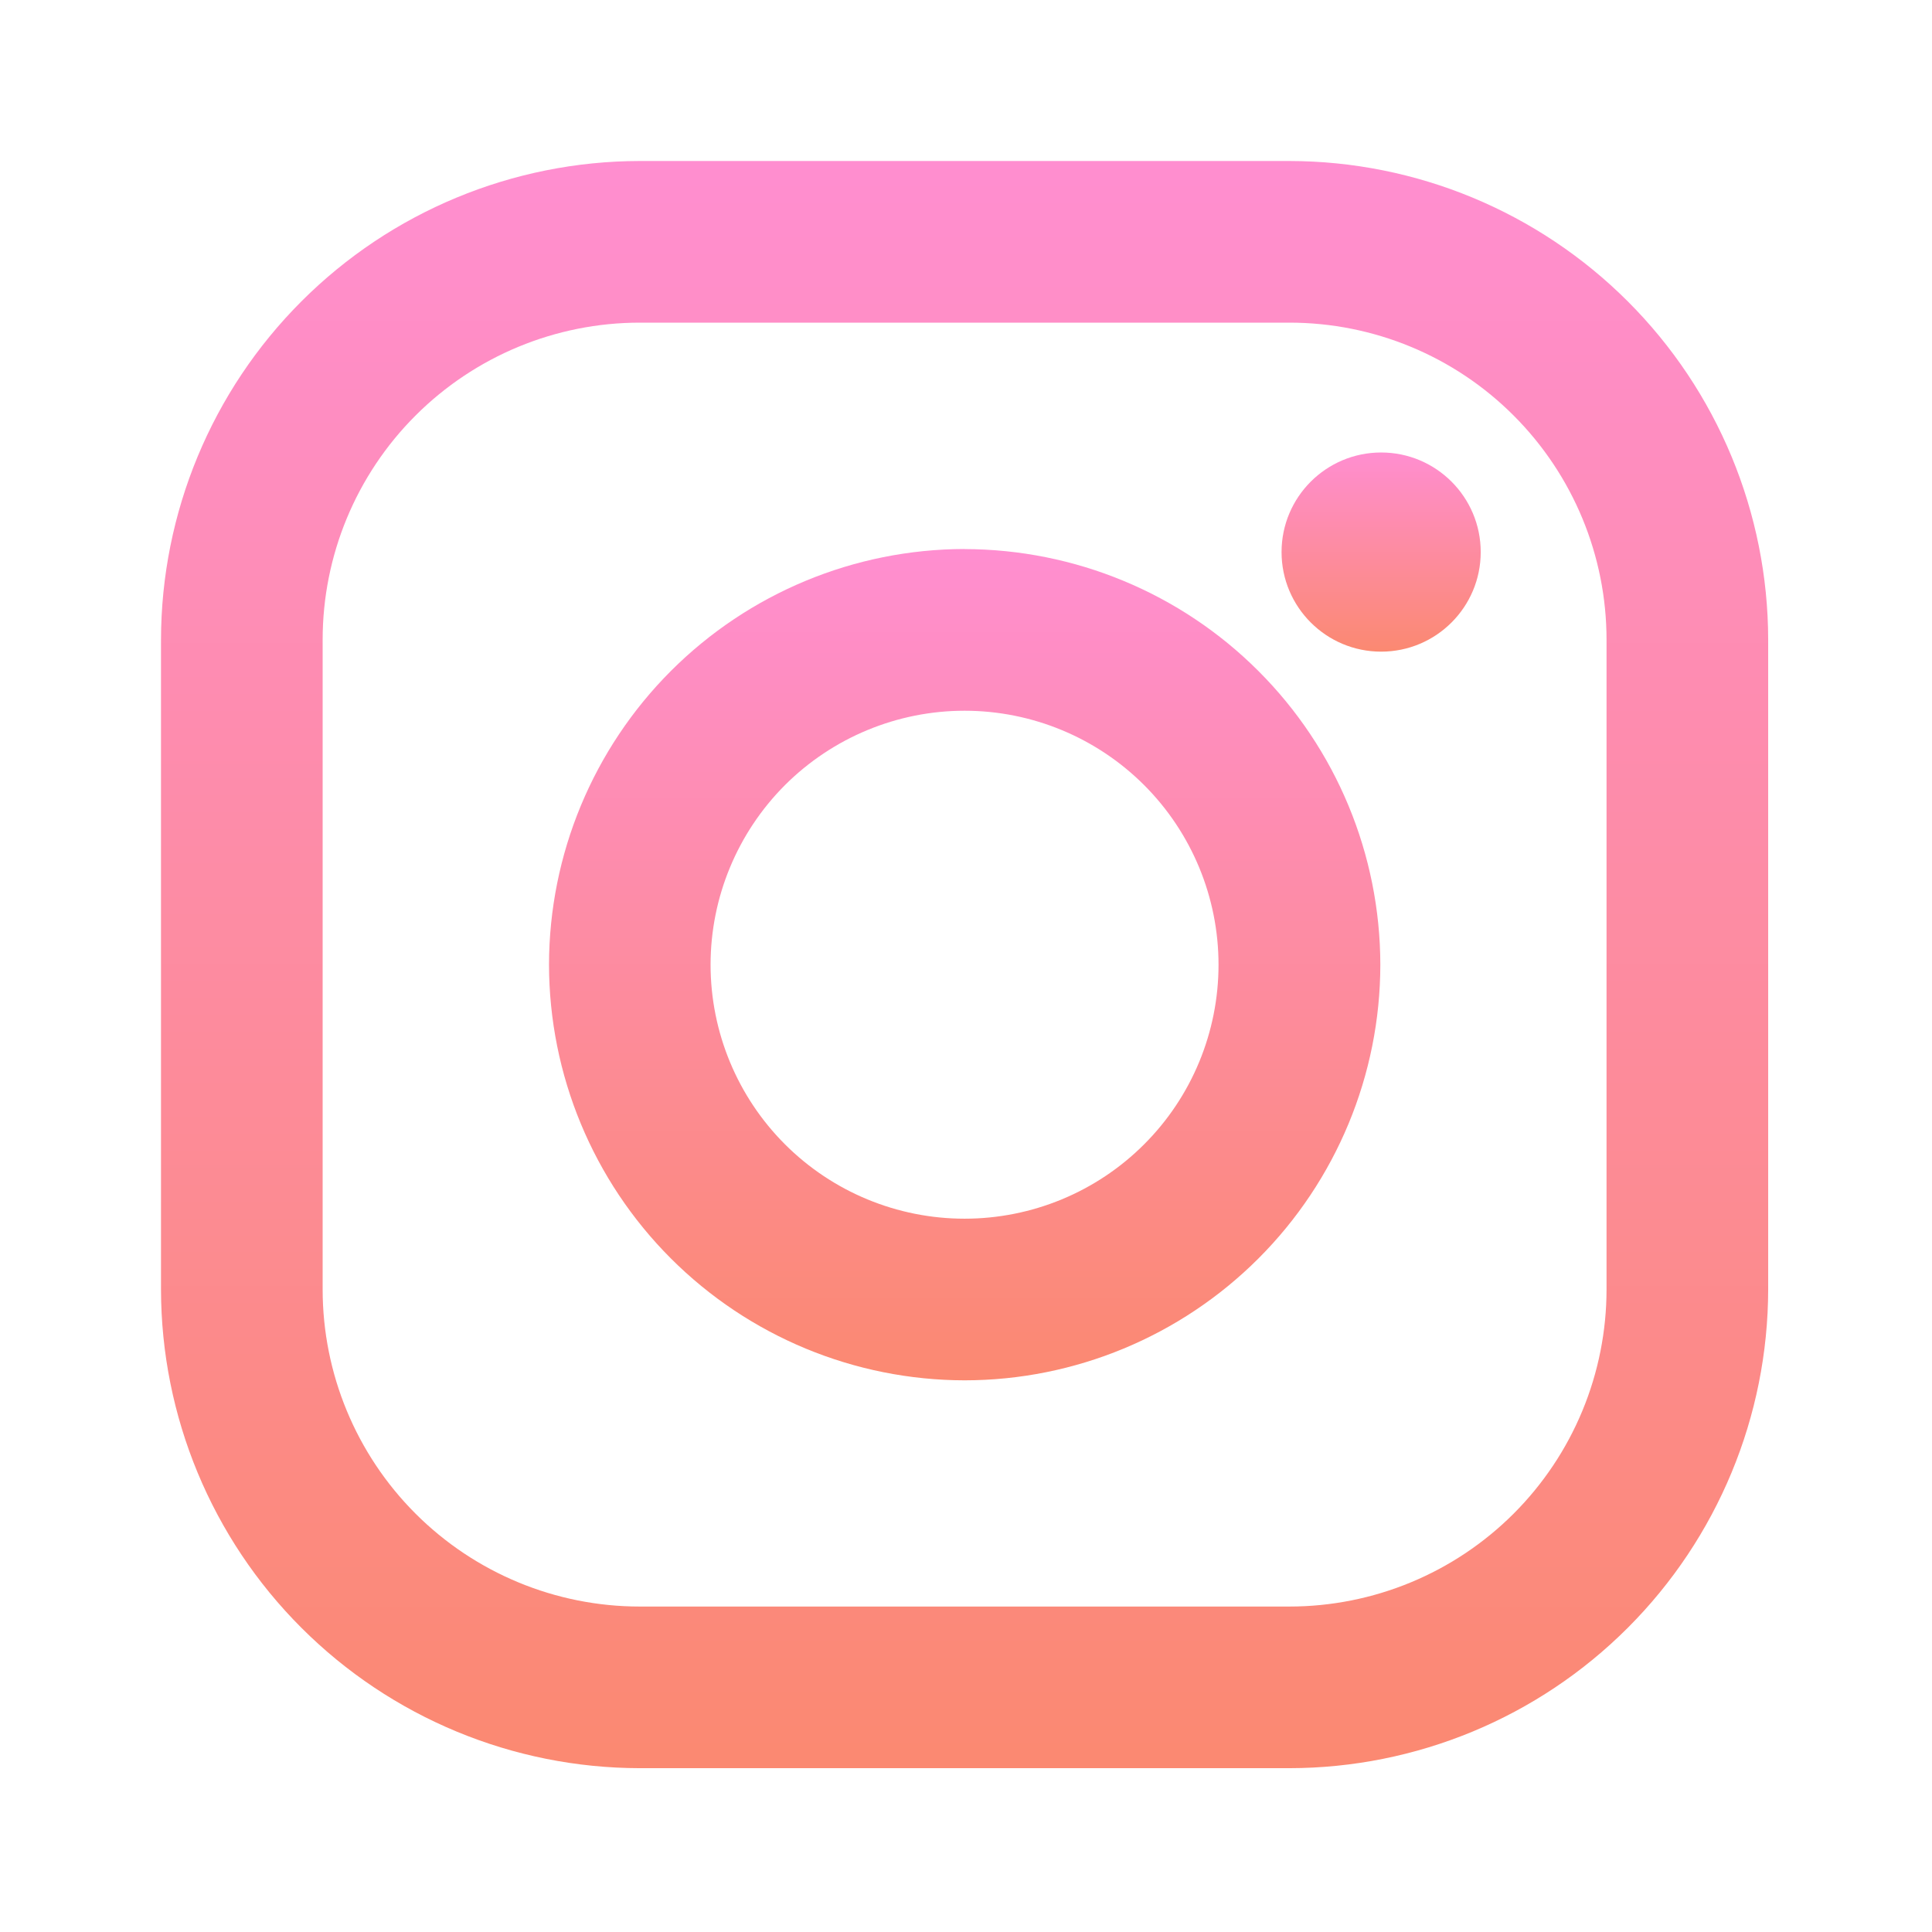 <svg width="24" height="24" viewBox="0 0 24 24" fill="none" xmlns="http://www.w3.org/2000/svg">
<path d="M16.017 2H7.947C6.37 2.002 4.858 2.629 3.744 3.744C2.629 4.859 2.002 6.371 2 7.948L2 16.018C2.002 17.595 2.629 19.107 3.744 20.221C4.859 21.336 6.371 21.963 7.948 21.965H16.018C17.595 21.963 19.107 21.336 20.221 20.221C21.336 19.106 21.963 17.594 21.965 16.017V7.947C21.963 6.37 21.336 4.858 20.221 3.744C19.106 2.629 17.594 2.002 16.017 2V2ZM19.957 16.017C19.957 16.534 19.855 17.047 19.657 17.525C19.459 18.003 19.169 18.437 18.803 18.803C18.437 19.169 18.003 19.459 17.525 19.657C17.047 19.855 16.534 19.957 16.017 19.957H7.947C6.902 19.957 5.9 19.541 5.162 18.803C4.423 18.064 4.008 17.062 4.008 16.017V7.947C4.008 6.902 4.423 5.9 5.162 5.162C5.901 4.423 6.903 4.008 7.948 4.008H16.018C17.063 4.008 18.065 4.423 18.803 5.162C19.542 5.901 19.957 6.903 19.957 7.948V16.018V16.017Z" fill="url(#paint0_linear_2657_6945)"/>
<path d="M11.982 6.82C10.614 6.822 9.302 7.367 8.334 8.335C7.367 9.303 6.822 10.615 6.82 11.983C6.822 13.352 7.366 14.665 8.334 15.633C9.302 16.601 10.614 17.145 11.983 17.147C13.352 17.146 14.665 16.601 15.633 15.633C16.601 14.665 17.146 13.352 17.147 11.983C17.145 10.614 16.6 9.302 15.632 8.335C14.664 7.367 13.351 6.823 11.982 6.821V6.82ZM11.982 15.139C11.146 15.139 10.343 14.807 9.751 14.215C9.16 13.624 8.827 12.821 8.827 11.984C8.827 11.148 9.16 10.345 9.751 9.753C10.343 9.162 11.146 8.829 11.982 8.829C12.819 8.829 13.622 9.162 14.213 9.753C14.805 10.345 15.137 11.148 15.137 11.984C15.137 12.821 14.805 13.624 14.213 14.215C13.622 14.807 12.819 15.139 11.982 15.139Z" fill="url(#paint1_linear_2657_6945)"/>
<path d="M17.157 8.095C17.84 8.095 18.394 7.541 18.394 6.858C18.394 6.175 17.84 5.621 17.157 5.621C16.474 5.621 15.92 6.175 15.92 6.858C15.92 7.541 16.474 8.095 17.157 8.095Z" fill="url(#paint2_linear_2657_6945)"/>
<defs>
<linearGradient id="paint0_linear_2657_6945" x1="11.982" y1="2" x2="11.982" y2="21.965" gradientUnits="userSpaceOnUse">
<stop stop-color="#FF8ED0"/>
<stop offset="1" stop-color="#FB8971"/>
</linearGradient>
<linearGradient id="paint1_linear_2657_6945" x1="11.984" y1="6.82" x2="11.984" y2="17.147" gradientUnits="userSpaceOnUse">
<stop stop-color="#FF8ED0"/>
<stop offset="1" stop-color="#FB8971"/>
</linearGradient>
<linearGradient id="paint2_linear_2657_6945" x1="17.157" y1="5.621" x2="17.157" y2="8.095" gradientUnits="userSpaceOnUse">
<stop stop-color="#FF8ED0"/>
<stop offset="1" stop-color="#FB8971"/>
</linearGradient>
</defs>
</svg>
